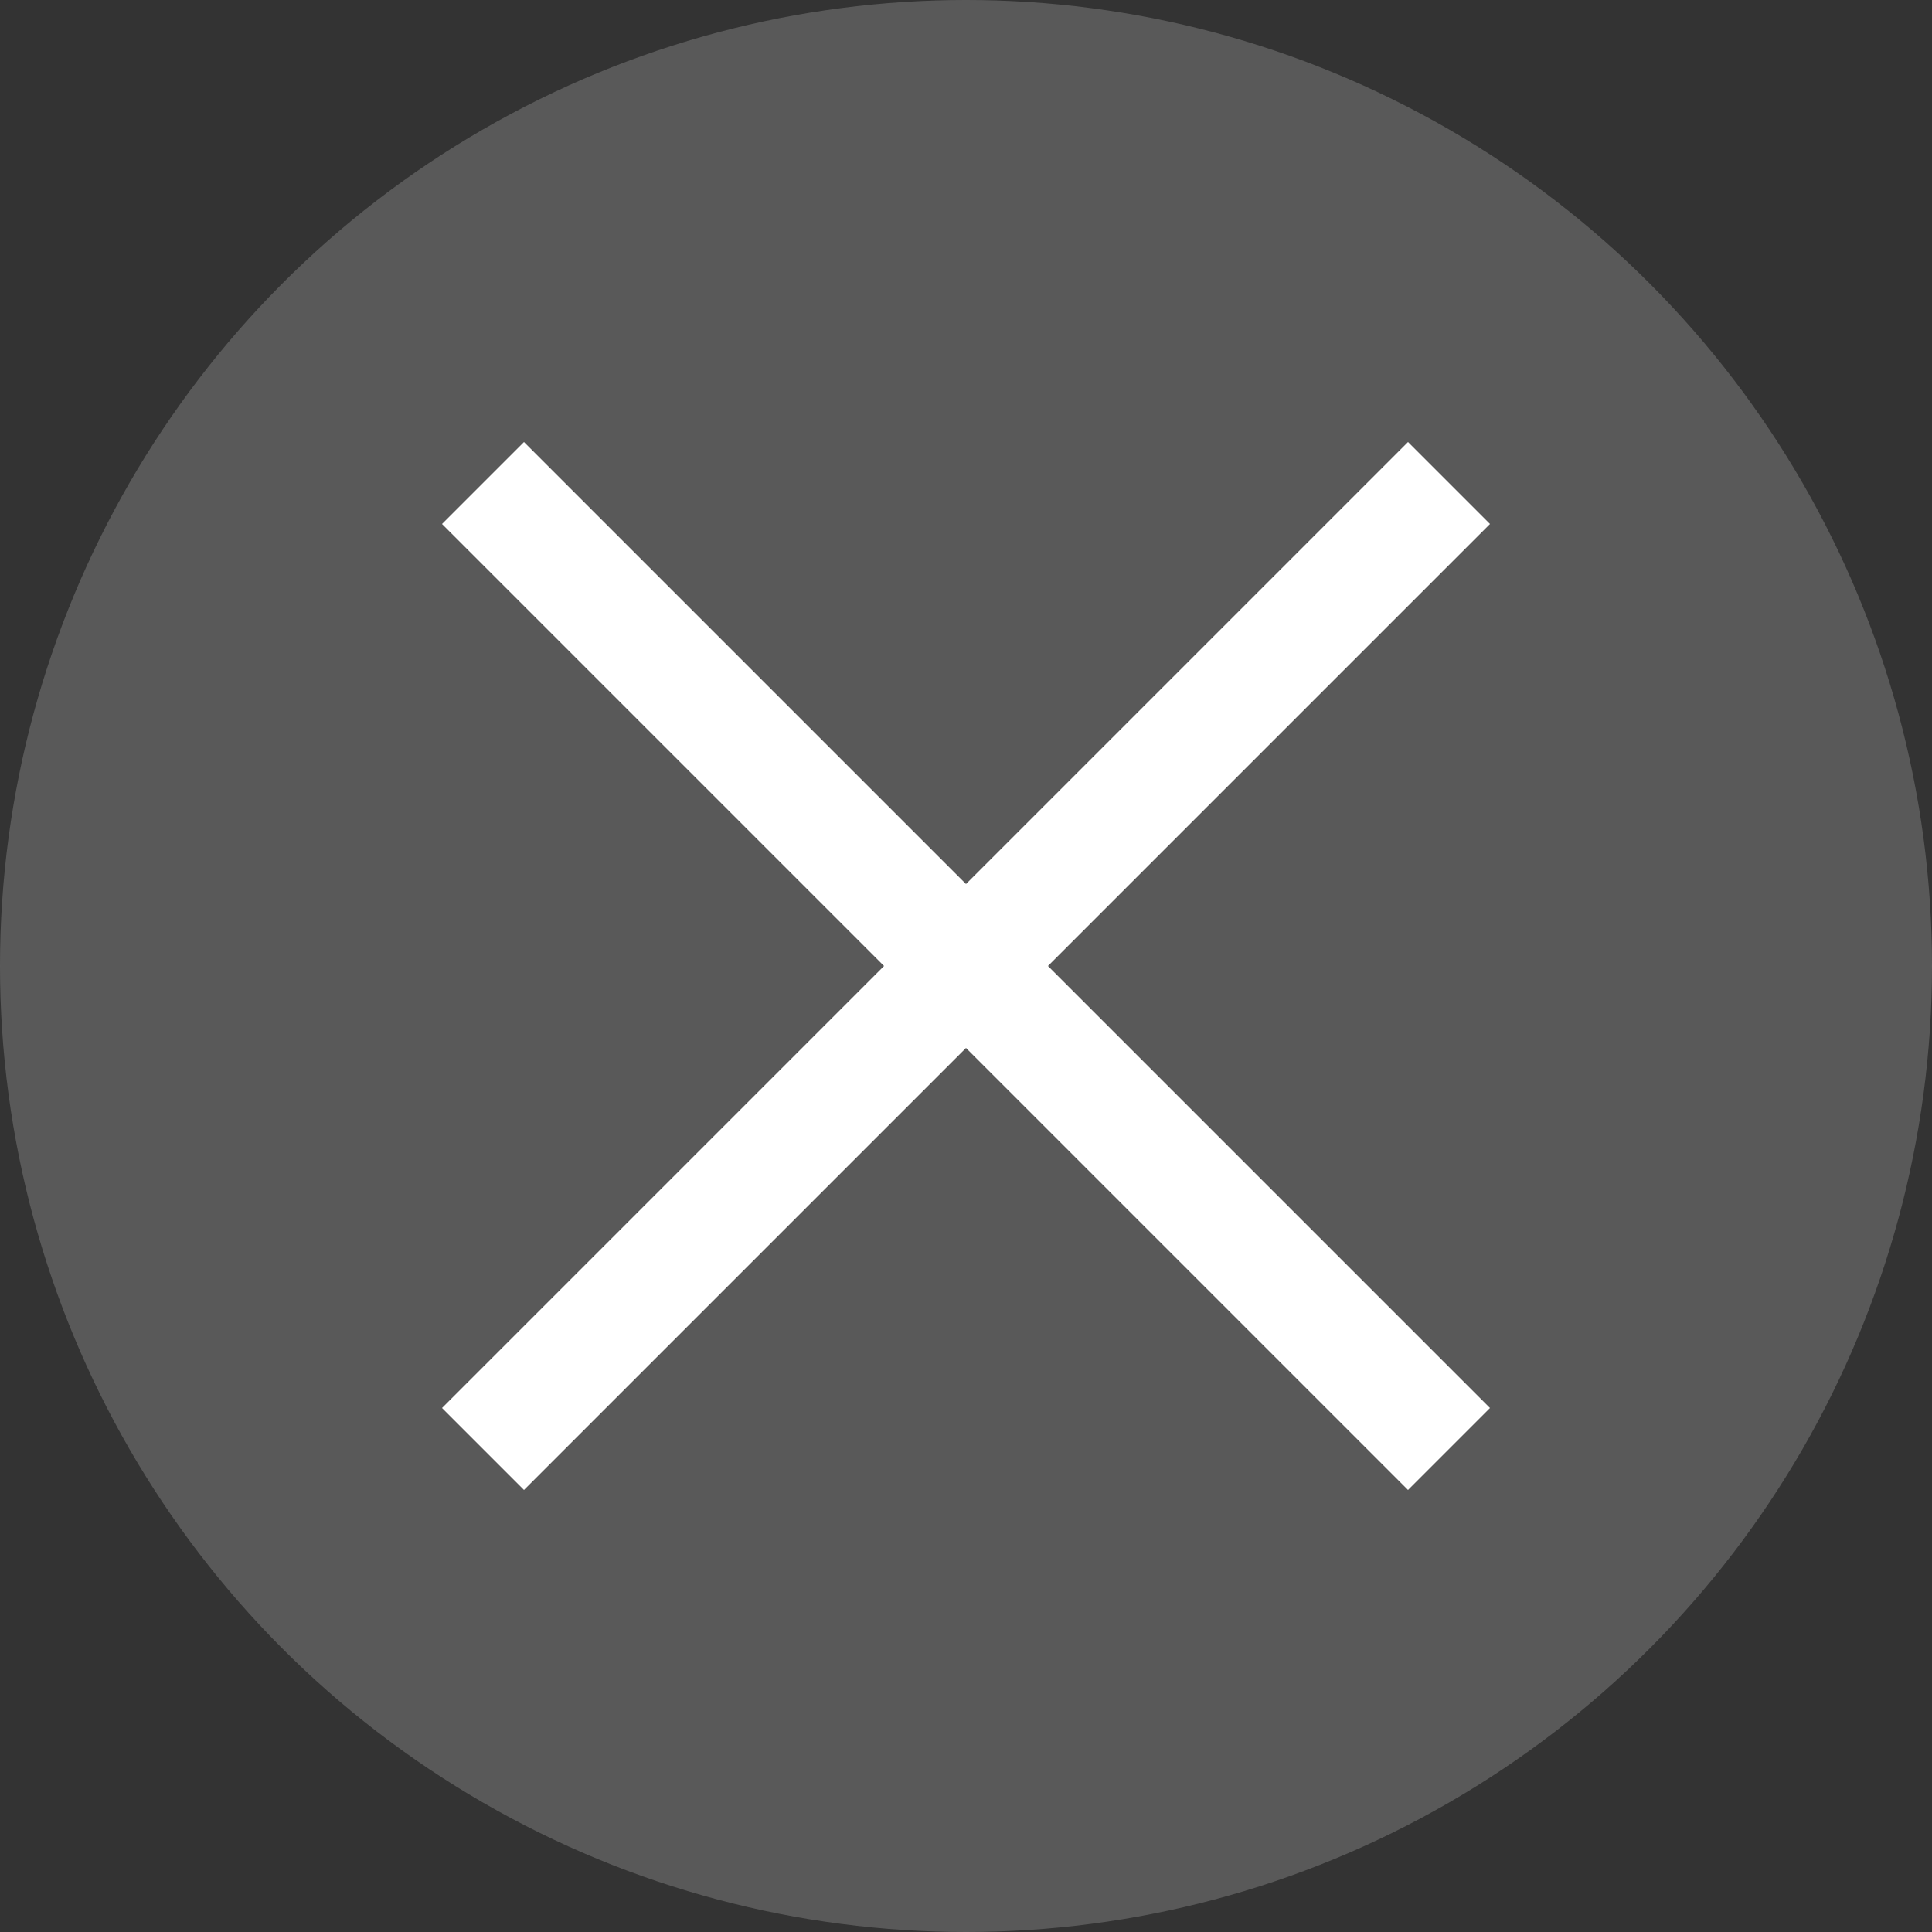 <svg width="100" height="100" xmlns="http://www.w3.org/2000/svg">
  <rect width="100%" height="100%" fill="#333333" stroke="none"/>
  <circle cx="50" cy="50" r="50" fill="gray" fill-opacity="0.5" />
  <line x1="25" y1="25" x2="75" y2="75" stroke="white" stroke-width="6" />
  <line x1="75" y1="25" x2="25" y2="75" stroke="white" stroke-width="6" />
</svg>
